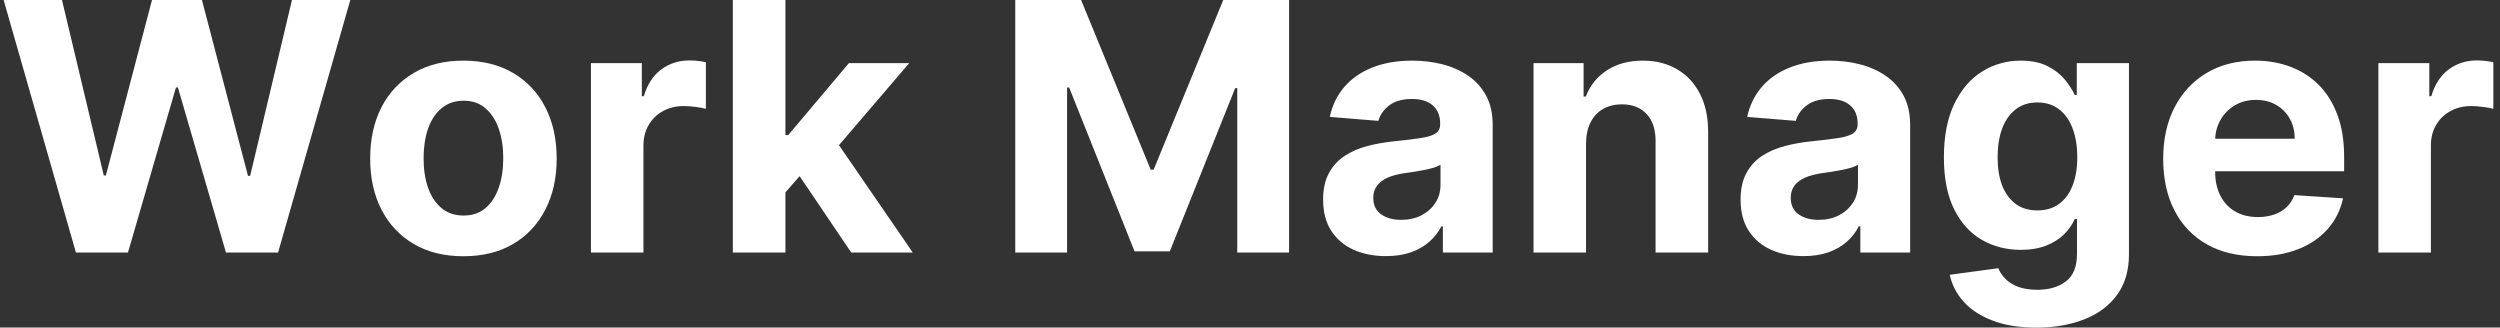 <svg xmlns="http://www.w3.org/2000/svg" version="1.1" xmlns:xlink="http://www.w3.org/1999/xlink" xmlns:svgjs="http://svgjs.dev/svgjs" width="2000" height="262" viewBox="0 0 2000 262"><rect x="0" y="0" width="2000" height="262" fill="#333333" stroke="none"/><g transform="matrix(1,0,0,1,-1.212,0.032)"><svg viewBox="0 0 396 52" data-background-color="#ffffff" preserveAspectRatio="xMidYMid meet" height="262" width="2000" xmlns="http://www.w3.org/2000/svg" xmlns:xlink="http://www.w3.org/1999/xlink"><g id="tight-bounds" transform="matrix(1,0,0,1,0.24,-0.006)"><svg viewBox="0 0 395.52 52.013" height="52.013" width="395.52"><g><svg viewBox="0 0 395.52 52.013" height="52.013" width="395.52"><g><svg viewBox="0 0 395.52 52.013" height="52.013" width="395.52"><g><svg viewBox="0 0 395.52 52.013" height="52.013" width="395.52"><g id="textblocktransform"><svg viewBox="0 0 395.52 52.013" height="52.013" width="395.52" id="textblock"><g><svg viewBox="0 0 395.52 52.013" height="52.013" width="395.52"><g transform="matrix(1,0,0,1,0,0)"><svg width="395.52" viewBox="0.94 -36.36 358.43 47.16" height="52.013" data-palette-color="#008b8b"><g class="wordmark-text-0" data-fill-palette-color="primary" id="text-0"><path d="M18.84 0L11.35 0 0.94-36.36 9.34-36.36 15.36-11.1 15.66-11.1 22.3-36.36 29.49-36.36 36.12-11.04 36.43-11.04 42.45-36.36 50.85-36.36 40.45 0 32.95 0 26.03-23.77 25.75-23.77 18.84 0ZM67.13 0.53L67.13 0.53Q62.99 0.53 59.99-1.23 56.98-3 55.34-6.17 53.71-9.34 53.71-13.53L53.71-13.53Q53.71-17.76 55.34-20.93 56.98-24.09 59.99-25.86 62.99-27.63 67.13-27.63L67.13-27.63Q71.27-27.63 74.28-25.86 77.29-24.09 78.92-20.93 80.56-17.76 80.56-13.53L80.56-13.53Q80.56-9.34 78.92-6.17 77.29-3 74.28-1.23 71.27 0.53 67.13 0.53ZM67.17-5.33L67.17-5.33Q69.05-5.33 70.31-6.4 71.57-7.48 72.22-9.34 72.87-11.2 72.87-13.58L72.87-13.58Q72.87-15.96 72.22-17.83 71.57-19.69 70.31-20.77 69.05-21.86 67.17-21.86L67.17-21.86Q65.27-21.86 63.98-20.77 62.69-19.69 62.04-17.83 61.4-15.96 61.4-13.58L61.4-13.58Q61.4-11.2 62.04-9.34 62.69-7.48 63.98-6.4 65.27-5.33 67.17-5.33ZM93.05 0L85.49 0 85.49-27.27 92.82-27.27 92.82-22.51 93.11-22.51Q93.85-25.05 95.61-26.36 97.37-27.66 99.66-27.66L99.66-27.66Q100.23-27.66 100.88-27.59 101.54-27.52 102.04-27.4L102.04-27.4 102.04-20.69Q101.5-20.85 100.56-20.97 99.62-21.09 98.84-21.09L98.84-21.09Q97.17-21.09 95.87-20.37 94.56-19.66 93.81-18.38 93.05-17.1 93.05-15.43L93.05-15.43 93.05 0ZM117.78-13.57L112.78-7.85 112.79-16.92 113.9-16.92 122.63-27.27 131.31-27.27 119.58-13.57 117.78-13.57ZM113.49 0L105.92 0 105.92-36.36 113.49-36.36 113.49 0ZM131.83 0L122.97 0 114.94-11.88 119.99-17.22 131.83 0Z" fill="#ffffff" data-fill-palette-color="primary"></path><path d="M146.58 0L146.58-36.36 156.06-36.36 166.08-11.93 166.5-11.93 176.52-36.36 186-36.36 186 0 178.54 0 178.54-23.67 178.24-23.67 168.83-0.18 163.75-0.18 154.34-23.76 154.04-23.76 154.04 0 146.58 0ZM199.95 0.51L199.95 0.51Q197.34 0.51 195.3-0.4 193.26-1.31 192.08-3.12 190.9-4.92 190.9-7.62L190.9-7.62Q190.9-9.89 191.73-11.43 192.57-12.98 194.01-13.92 195.44-14.86 197.28-15.34 199.12-15.82 201.14-16.02L201.14-16.02Q203.52-16.26 204.98-16.49 206.43-16.71 207.09-17.15 207.75-17.6 207.75-18.47L207.75-18.47 207.75-18.57Q207.75-20.26 206.69-21.18 205.64-22.11 203.7-22.11L203.7-22.11Q201.66-22.11 200.45-21.21 199.24-20.31 198.85-18.96L198.85-18.96 191.86-19.53Q192.39-22.02 193.95-23.84 195.51-25.66 197.99-26.64 200.47-27.63 203.74-27.63L203.74-27.63Q206.01-27.63 208.09-27.1 210.18-26.56 211.81-25.44 213.43-24.33 214.37-22.58 215.31-20.83 215.31-18.39L215.31-18.39 215.31 0 208.14 0 208.14-3.78 207.93-3.78Q207.27-2.5 206.17-1.54 205.07-0.57 203.52-0.03 201.98 0.51 199.95 0.51ZM202.12-4.71L202.12-4.71Q203.79-4.71 205.07-5.37 206.35-6.04 207.07-7.17 207.8-8.31 207.8-9.75L207.8-9.75 207.8-12.64Q207.45-12.41 206.83-12.22 206.22-12.04 205.46-11.89 204.69-11.74 203.93-11.62 203.17-11.51 202.55-11.42L202.55-11.42Q201.21-11.22 200.22-10.8 199.23-10.37 198.68-9.65 198.12-8.93 198.12-7.87L198.12-7.87Q198.12-6.32 199.25-5.51 200.38-4.71 202.12-4.71ZM228.75-15.77L228.75-15.77 228.75 0 221.19 0 221.19-27.27 228.4-27.27 228.4-22.46 228.72-22.46Q229.62-24.84 231.75-26.23 233.88-27.63 236.92-27.63L236.92-27.63Q239.76-27.63 241.87-26.38 243.99-25.14 245.16-22.84 246.33-20.54 246.33-17.37L246.33-17.37 246.33 0 238.76 0 238.76-16.02Q238.78-18.52 237.49-19.93 236.19-21.34 233.92-21.34L233.92-21.34Q232.39-21.34 231.23-20.69 230.06-20.03 229.42-18.78 228.77-17.52 228.75-15.77ZM260.05 0.51L260.05 0.51Q257.44 0.51 255.4-0.4 253.36-1.31 252.18-3.12 251-4.92 251-7.62L251-7.62Q251-9.89 251.83-11.43 252.67-12.98 254.1-13.92 255.54-14.86 257.38-15.34 259.22-15.82 261.24-16.02L261.24-16.02Q263.62-16.26 265.08-16.49 266.53-16.71 267.19-17.15 267.85-17.6 267.85-18.47L267.85-18.47 267.85-18.57Q267.85-20.26 266.79-21.18 265.73-22.11 263.8-22.11L263.8-22.11Q261.76-22.11 260.55-21.21 259.34-20.31 258.95-18.96L258.95-18.96 251.95-19.53Q252.49-22.02 254.05-23.84 255.61-25.66 258.09-26.64 260.57-27.63 263.83-27.63L263.83-27.63Q266.11-27.63 268.19-27.1 270.28-26.56 271.9-25.44 273.53-24.33 274.47-22.58 275.41-20.83 275.41-18.39L275.41-18.39 275.41 0 268.24 0 268.24-3.78 268.02-3.78Q267.37-2.5 266.27-1.54 265.17-0.57 263.62-0.03 262.08 0.51 260.05 0.51ZM262.22-4.71L262.22-4.71Q263.89-4.71 265.17-5.37 266.44-6.04 267.17-7.17 267.9-8.31 267.9-9.75L267.9-9.75 267.9-12.64Q267.54-12.41 266.93-12.22 266.32-12.04 265.56-11.89 264.79-11.74 264.03-11.62 263.27-11.51 262.64-11.42L262.64-11.42Q261.31-11.22 260.32-10.8 259.32-10.37 258.77-9.65 258.22-8.93 258.22-7.87L258.22-7.87Q258.22-6.32 259.35-5.51 260.48-4.71 262.22-4.71ZM293.57 10.8L293.57 10.8Q289.9 10.8 287.28 9.79 284.66 8.79 283.11 7.07 281.57 5.34 281.11 3.2L281.11 3.2 288.1 2.25Q288.42 3.07 289.12 3.78 289.81 4.49 290.95 4.93 292.1 5.36 293.75 5.36L293.75 5.36Q296.22 5.36 297.82 4.16 299.43 2.97 299.43 0.16L299.43 0.16 299.43-4.83 299.11-4.83Q298.61-3.69 297.62-2.68 296.63-1.67 295.06-1.03 293.5-0.39 291.33-0.39L291.33-0.39Q288.26-0.39 285.75-1.82 283.24-3.25 281.76-6.21 280.27-9.16 280.27-13.69L280.27-13.69Q280.27-18.32 281.78-21.43 283.29-24.54 285.8-26.08 288.32-27.63 291.32-27.63L291.32-27.63Q293.61-27.63 295.15-26.86 296.7-26.08 297.65-24.94 298.6-23.79 299.11-22.69L299.11-22.69 299.4-22.69 299.4-27.27 306.91-27.27 306.91 0.27Q306.91 3.75 305.2 6.09 303.5 8.43 300.49 9.61 297.48 10.8 293.57 10.8ZM293.73-6.07L293.73-6.07Q295.56-6.07 296.83-6.99 298.1-7.9 298.78-9.61 299.47-11.33 299.47-13.73L299.47-13.73Q299.47-16.12 298.79-17.89 298.12-19.66 296.84-20.63 295.56-21.61 293.73-21.61L293.73-21.61Q291.87-21.61 290.59-20.61 289.31-19.6 288.65-17.83 288-16.05 288-13.73L288-13.73Q288-11.36 288.66-9.65 289.33-7.94 290.6-7 291.87-6.07 293.73-6.07ZM325.37 0.53L325.37 0.53Q321.16 0.53 318.13-1.18 315.11-2.89 313.47-6.05 311.84-9.2 311.84-13.51L311.84-13.51Q311.84-17.72 313.47-20.9 315.11-24.08 318.08-25.85 321.06-27.63 325.07-27.63L325.07-27.63Q327.77-27.63 330.1-26.77 332.44-25.91 334.19-24.18 335.93-22.46 336.91-19.86 337.89-17.26 337.89-13.78L337.89-13.78 337.89-11.7 314.86-11.7 314.86-16.39 330.77-16.39Q330.77-18.02 330.06-19.28 329.35-20.54 328.1-21.26 326.84-21.98 325.19-21.98L325.19-21.98Q323.47-21.98 322.15-21.19 320.82-20.4 320.08-19.08 319.33-17.76 319.32-16.14L319.32-16.14 319.32-11.68Q319.32-9.66 320.07-8.19 320.82-6.71 322.21-5.91 323.59-5.11 325.49-5.11L325.49-5.11Q326.75-5.11 327.8-5.47 328.85-5.82 329.6-6.53 330.34-7.24 330.73-8.27L330.73-8.27 337.73-7.81Q337.19-5.29 335.55-3.42 333.91-1.54 331.33-0.51 328.74 0.53 325.37 0.53ZM350.38 0L342.82 0 342.82-27.27 350.15-27.27 350.15-22.51 350.44-22.51Q351.18-25.05 352.94-26.36 354.7-27.66 356.99-27.66L356.99-27.66Q357.56-27.66 358.22-27.59 358.87-27.52 359.37-27.4L359.37-27.4 359.37-20.69Q358.84-20.85 357.9-20.97 356.95-21.09 356.17-21.09L356.17-21.09Q354.5-21.09 353.2-20.37 351.89-19.66 351.14-18.38 350.38-17.1 350.38-15.43L350.38-15.43 350.38 0Z" fill="#ffffff" data-fill-palette-color="secondary"></path></g></svg></g></svg></g></svg></g></svg></g></svg></g></svg></g><defs></defs></svg><rect width="395.52" height="52.013" fill="none" stroke="none" visibility="hidden"></rect></g></svg></g></svg>